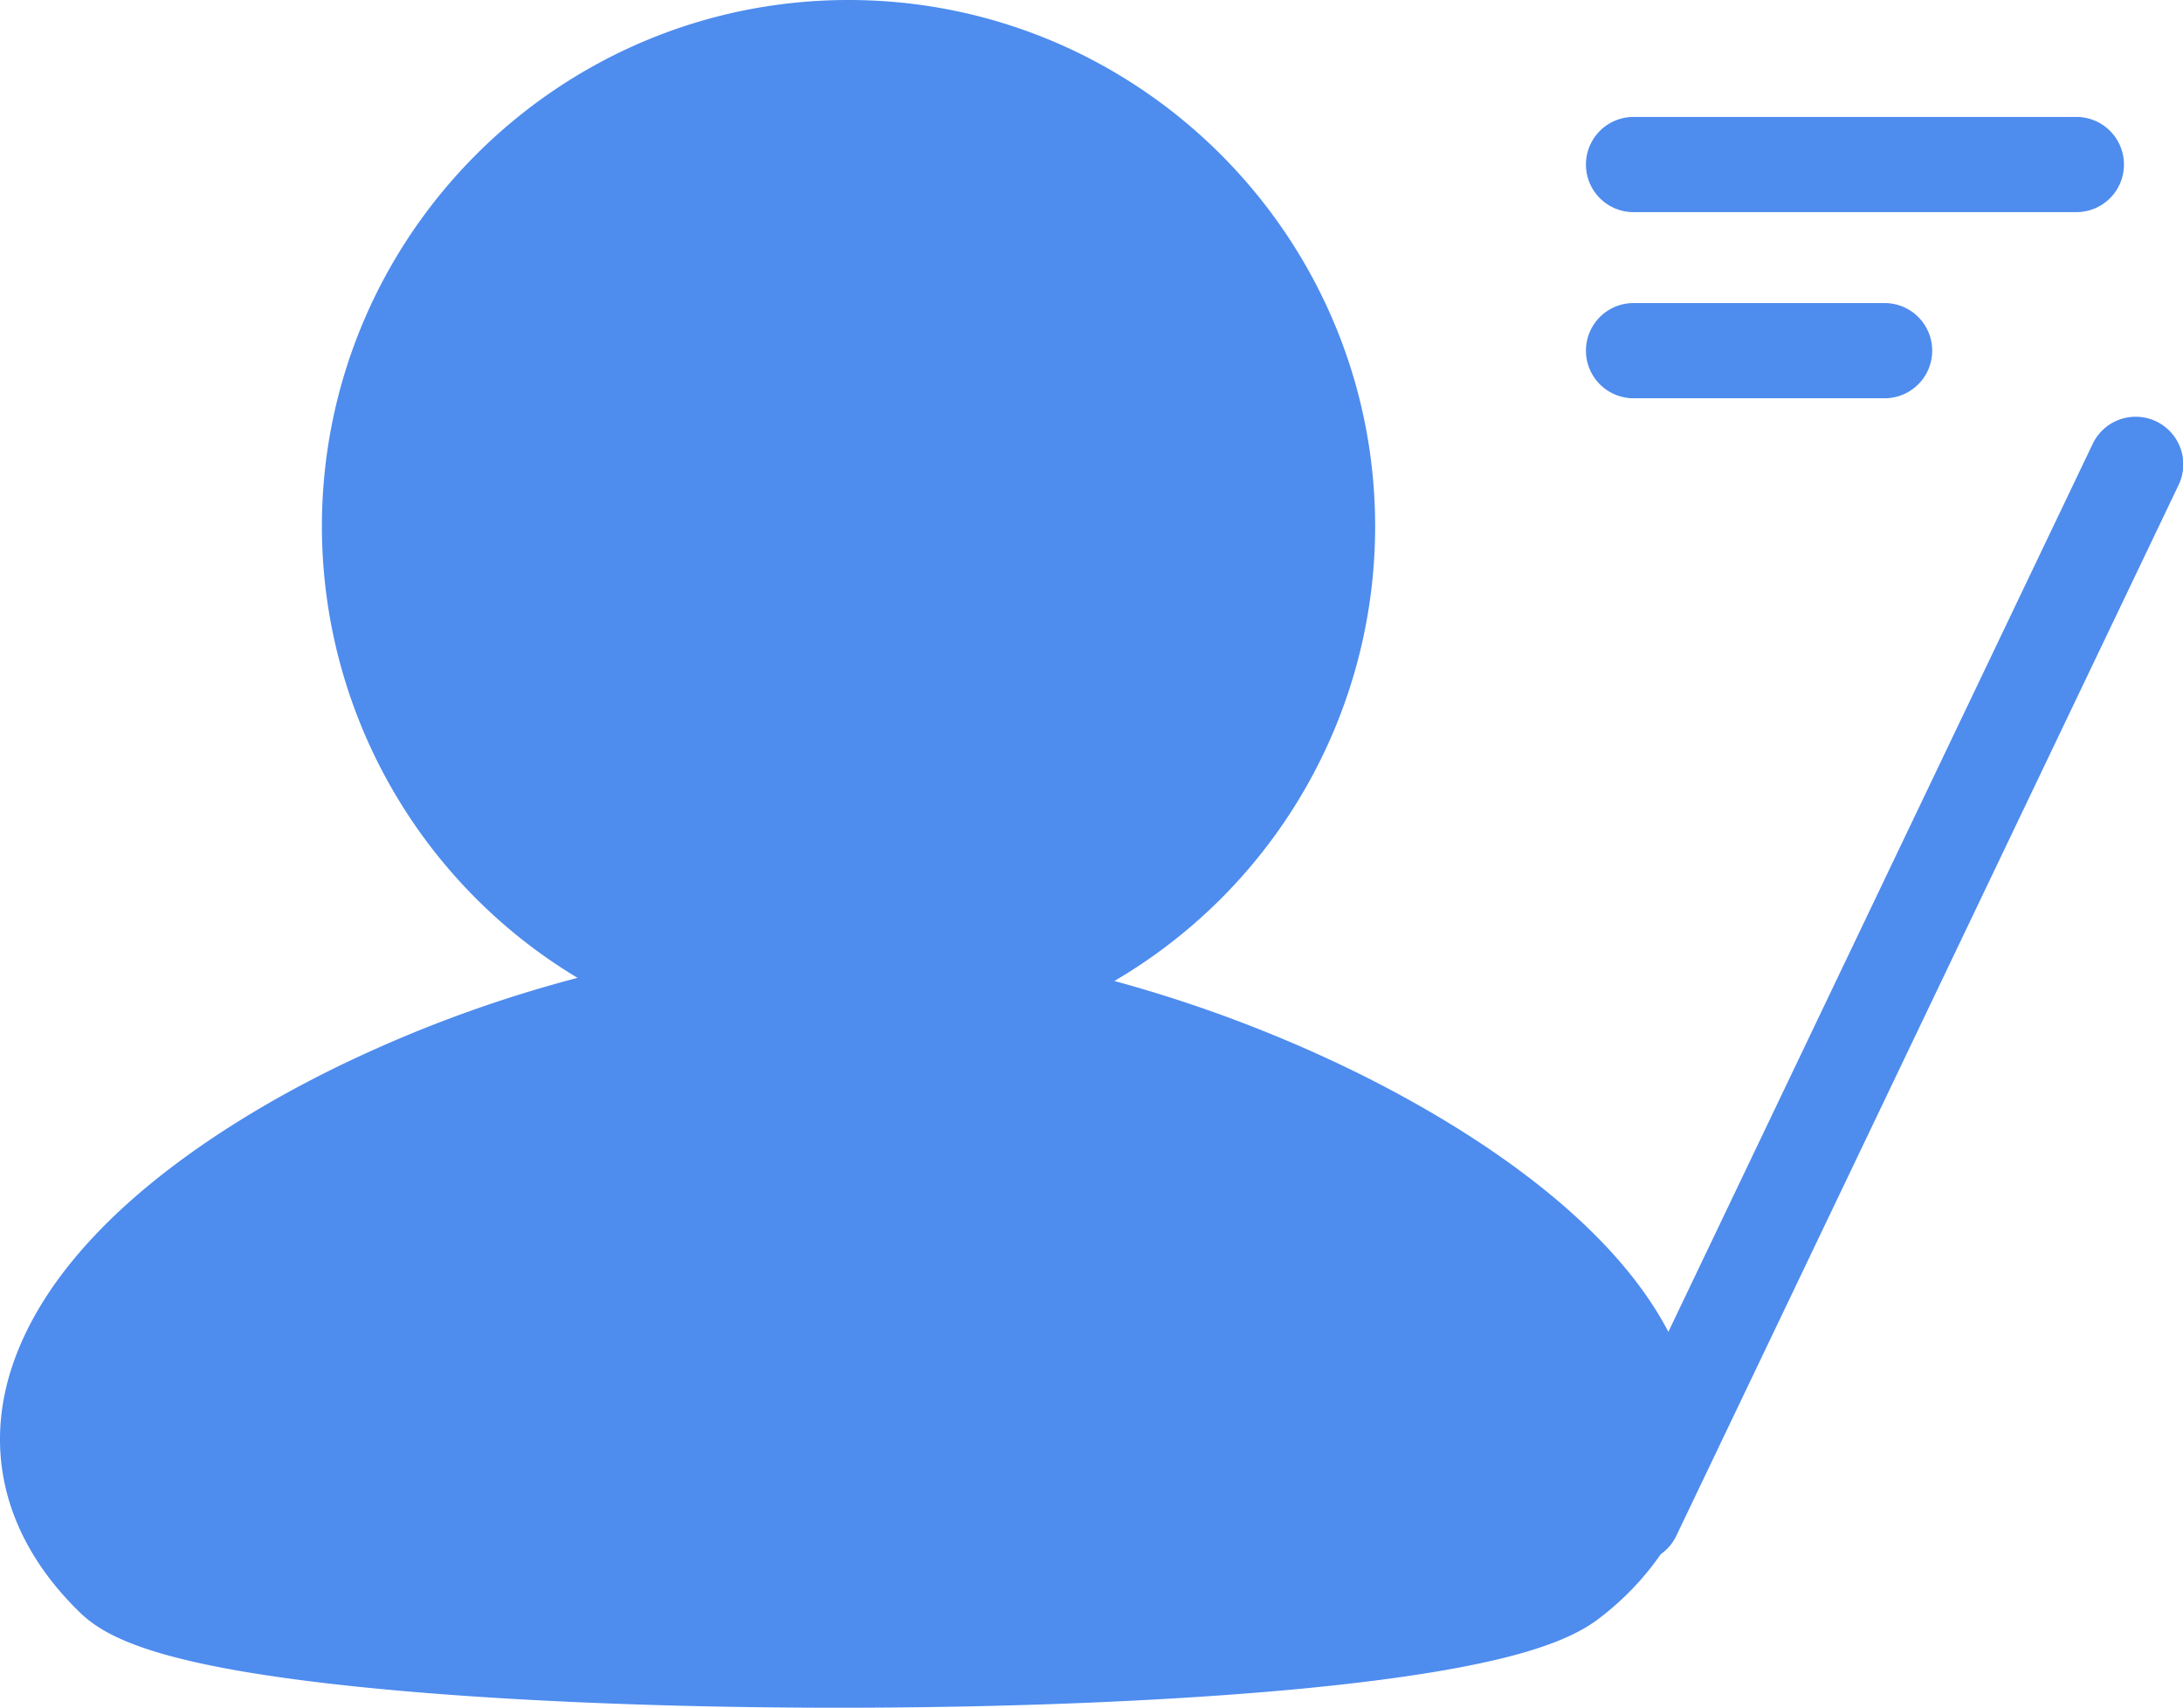 <?xml version="1.0" standalone="no"?><!DOCTYPE svg PUBLIC "-//W3C//DTD SVG 1.1//EN" "http://www.w3.org/Graphics/SVG/1.1/DTD/svg11.dtd"><svg t="1546417088446" class="icon" style="" viewBox="0 0 1309 1024" version="1.1" xmlns="http://www.w3.org/2000/svg" p-id="6862" xmlns:xlink="http://www.w3.org/1999/xlink" width="255.664" height="200"><defs><style type="text/css"></style></defs><path d="M 1292.93 252.68 a 28.543 28.543 0 0 0 -38.057 13.434 L 1000.41 798.607 c -39.123 -74.934 -134.608 -130.174 -191.389 -157.708 a 818.568 818.568 0 0 0 -140.811 -52.671 a 315.873 315.873 0 0 0 156.376 -272.469 C 824.545 141.648 682.896 0 508.786 0 S 193.027 141.648 193.027 315.759 A 315.873 315.873 0 0 0 346.32 586.344 a 785.592 785.592 0 0 0 -135.806 49.36 c -59.749 28.2 -164.958 88.273 -199.609 173.806 c -22.834 56.267 -9.514 112.268 37.201 157.556 c 15.794 15.223 48.656 32.615 172.627 44.964 c 76.342 7.611 175.195 11.855 278.33 11.969 h 3.806 c 102.107 0 200.56 -4.072 277.607 -11.417 c 125.95 -12.14 161.952 -29.247 179.249 -42.795 a 170.134 170.134 0 0 0 36.154 -37.886 a 28.352 28.352 0 0 0 9.305 -11.018 l 301.202 -630.148 a 28.543 28.543 0 0 0 -13.453 -38.057 Z M 979.532 127.206 h 265.524 a 28.543 28.543 0 1 0 0 -57.086 H 979.532 a 28.543 28.543 0 0 0 0 57.086 Z" fill="#4e8cee" p-id="6863" data-spm-anchor-id="a313x.7781069.0.i46" class="selected"></path><path d="M 979.532 238.808 h 150.535 a 28.543 28.543 0 0 0 0 -57.086 h -150.535 a 28.543 28.543 0 0 0 0 57.086 Z" fill="#4e8cee" p-id="6864"></path></svg>